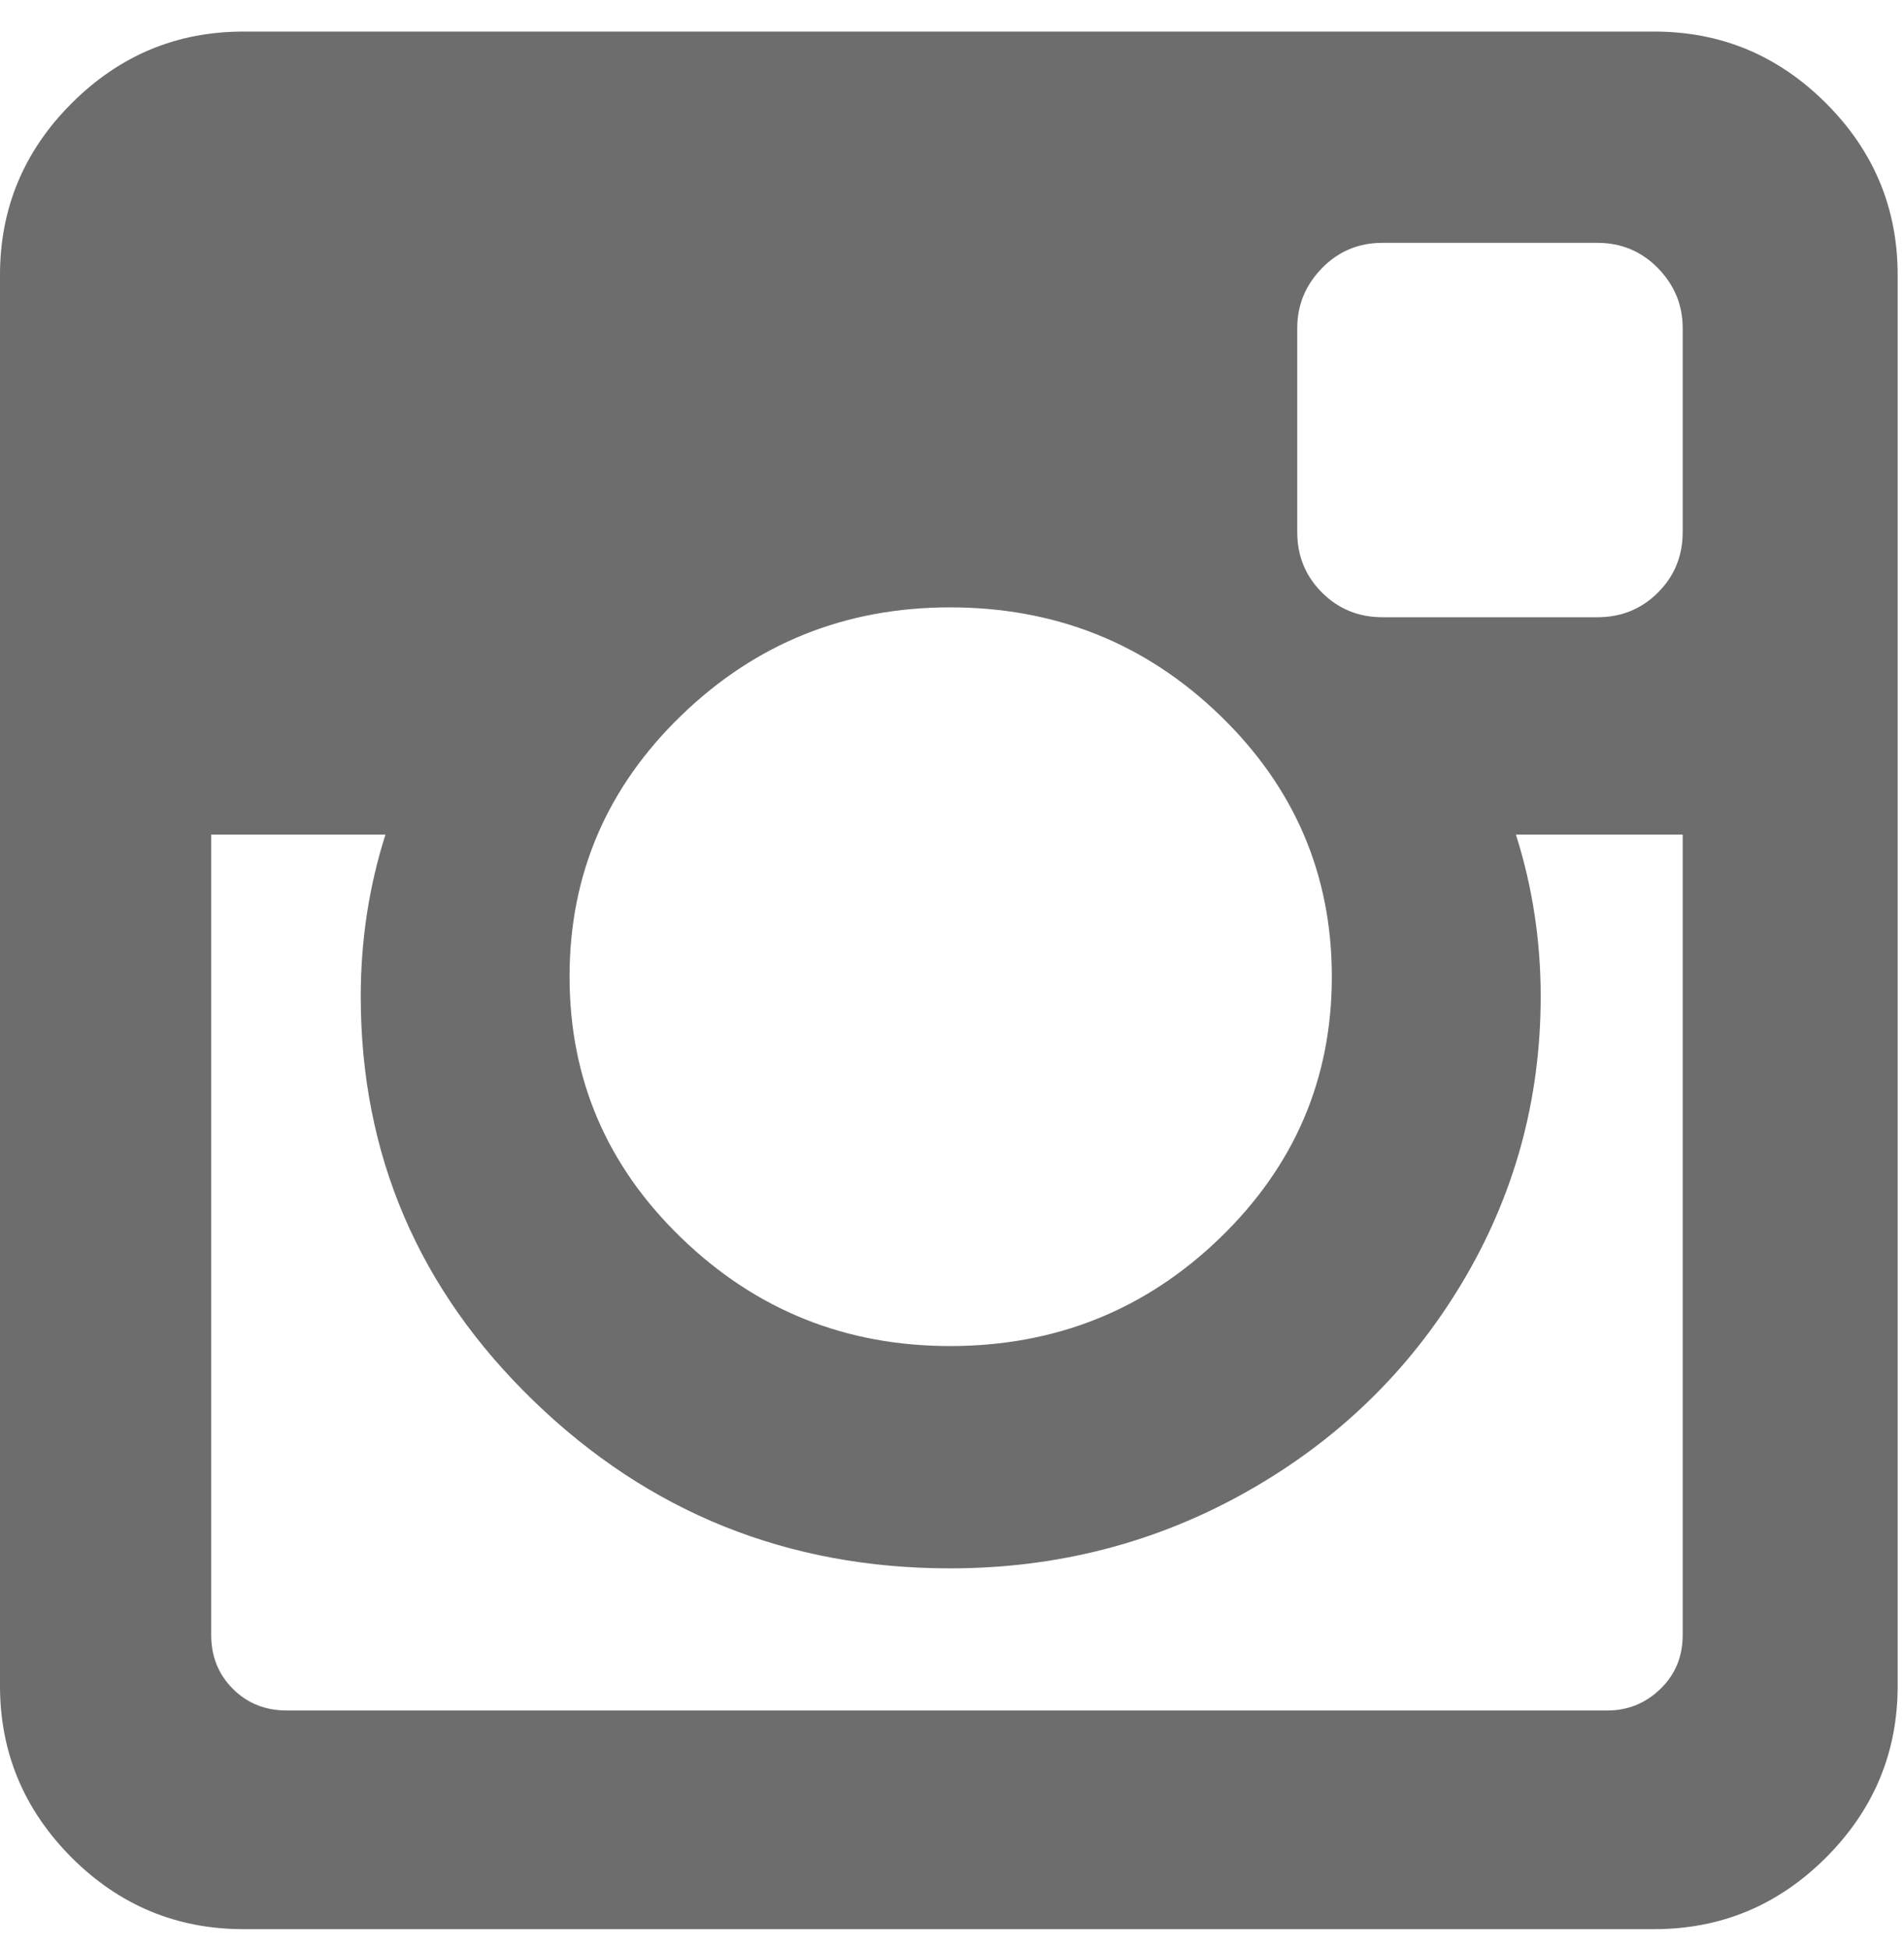 <svg width="43" height="44" viewBox="0 0 43 44" xmlns="http://www.w3.org/2000/svg"><title></title><path d="M38.002 36.93V18.85h-3.767c.373 1.172.56 2.39.56 3.656 0 2.343-.597 4.506-1.787 6.487-1.19 1.98-2.81 3.548-4.855 4.7-2.046 1.154-4.278 1.73-6.697 1.73-3.664 0-6.798-1.26-9.402-3.78-2.605-2.52-3.907-5.566-3.907-9.137 0-1.265.186-2.484.558-3.656H4.77v18.08c0 .484.164.89.49 1.215.325.325.73.488 1.213.488H36.3c.465 0 .865-.163 1.2-.488.335-.326.502-.73.502-1.214zm-7.924-14.87c0-2.307-.842-4.274-2.525-5.902-1.683-1.628-3.716-2.44-6.097-2.44-2.362 0-4.385.812-6.068 2.44-1.684 1.628-2.525 3.595-2.525 5.9 0 2.308.84 4.275 2.525 5.902 1.683 1.628 3.706 2.442 6.068 2.442 2.38 0 4.414-.814 6.097-2.442 1.683-1.627 2.525-3.594 2.525-5.9zm7.924-10.045V7.41c0-.52-.186-.97-.558-1.353-.372-.38-.828-.572-1.367-.572h-4.855c-.54 0-.995.19-1.367.572-.372.382-.558.833-.558 1.354v4.605c0 .54.186.995.558 1.367.372.372.828.558 1.367.558h4.855c.54 0 .995-.186 1.367-.558.372-.372.558-.828.558-1.367zm4.855-5.804v31.865c0 1.506-.54 2.8-1.618 3.878-1.08 1.08-2.373 1.618-3.88 1.618H5.497c-1.507 0-2.8-.538-3.88-1.617C.54 40.873 0 39.58 0 38.075V6.21c0-1.506.54-2.8 1.618-3.877 1.08-1.08 2.372-1.62 3.88-1.62H37.36c1.507 0 2.8.54 3.88 1.62 1.078 1.078 1.617 2.37 1.617 3.878z" fill="#6D6D6D" fill-rule="evenodd"/></svg>